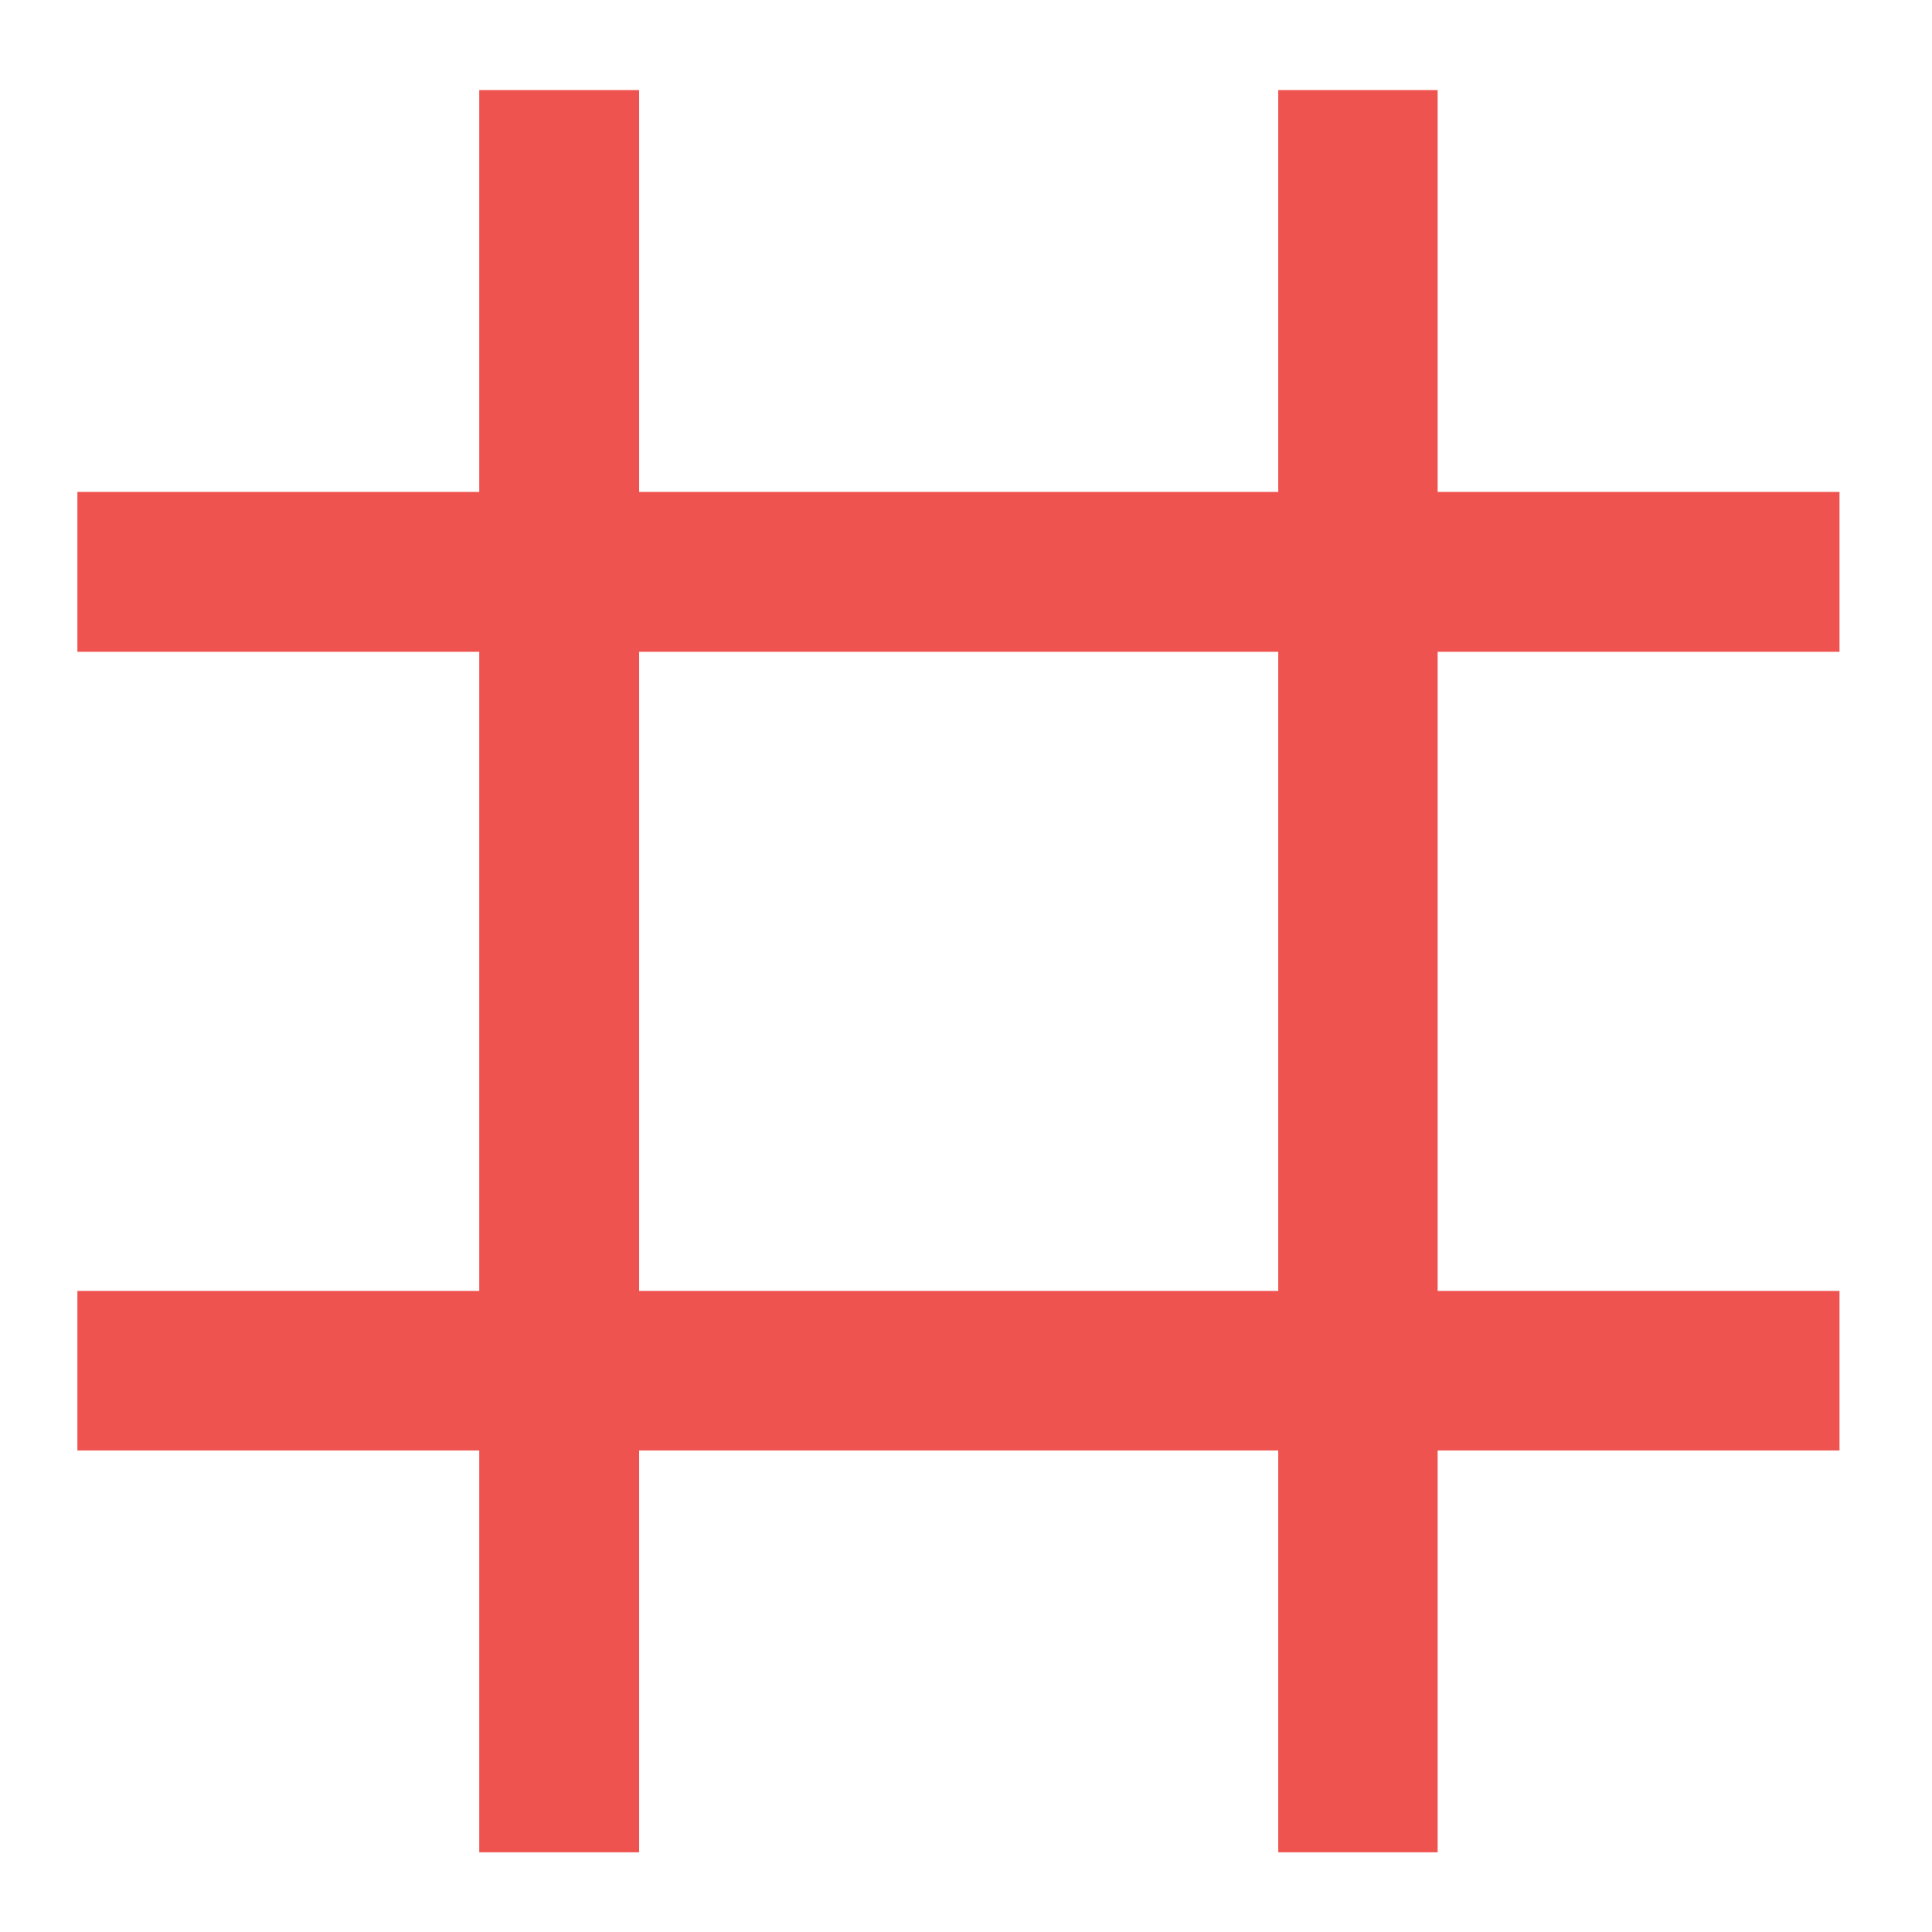 <?xml version="1.0" encoding="UTF-8"?>
<svg xmlns="http://www.w3.org/2000/svg" xmlns:xlink="http://www.w3.org/1999/xlink" width="16pt" height="16pt" viewBox="0 0 16 16" version="1.1">
<g id="surface1">
<path style=" stroke:none;fill-rule:nonzero;fill:rgb(93.725%,32.549%,31.373%);fill-opacity:1;" d="M 5.293 0.746 L 5.293 15.34 L 3.969 15.34 L 3.969 0.746 Z M 5.293 0.746 "/>
<path style=" stroke:none;fill-rule:nonzero;fill:rgb(93.725%,32.549%,31.373%);fill-opacity:1;" d="M 11.906 0.746 L 11.906 15.34 L 10.586 15.34 L 10.586 0.746 Z M 11.906 0.746 "/>
<path style=" stroke:none;fill-rule:nonzero;fill:rgb(93.725%,32.549%,31.373%);fill-opacity:1;" d="M 15.234 5.398 L 0.641 5.398 L 0.641 4.074 L 15.234 4.074 Z M 15.234 5.398 "/>
<path style=" stroke:none;fill-rule:nonzero;fill:rgb(93.725%,32.549%,31.373%);fill-opacity:1;" d="M 15.234 12.012 L 0.641 12.012 L 0.641 10.691 L 15.234 10.691 Z M 15.234 12.012 "/>
</g>
</svg>
